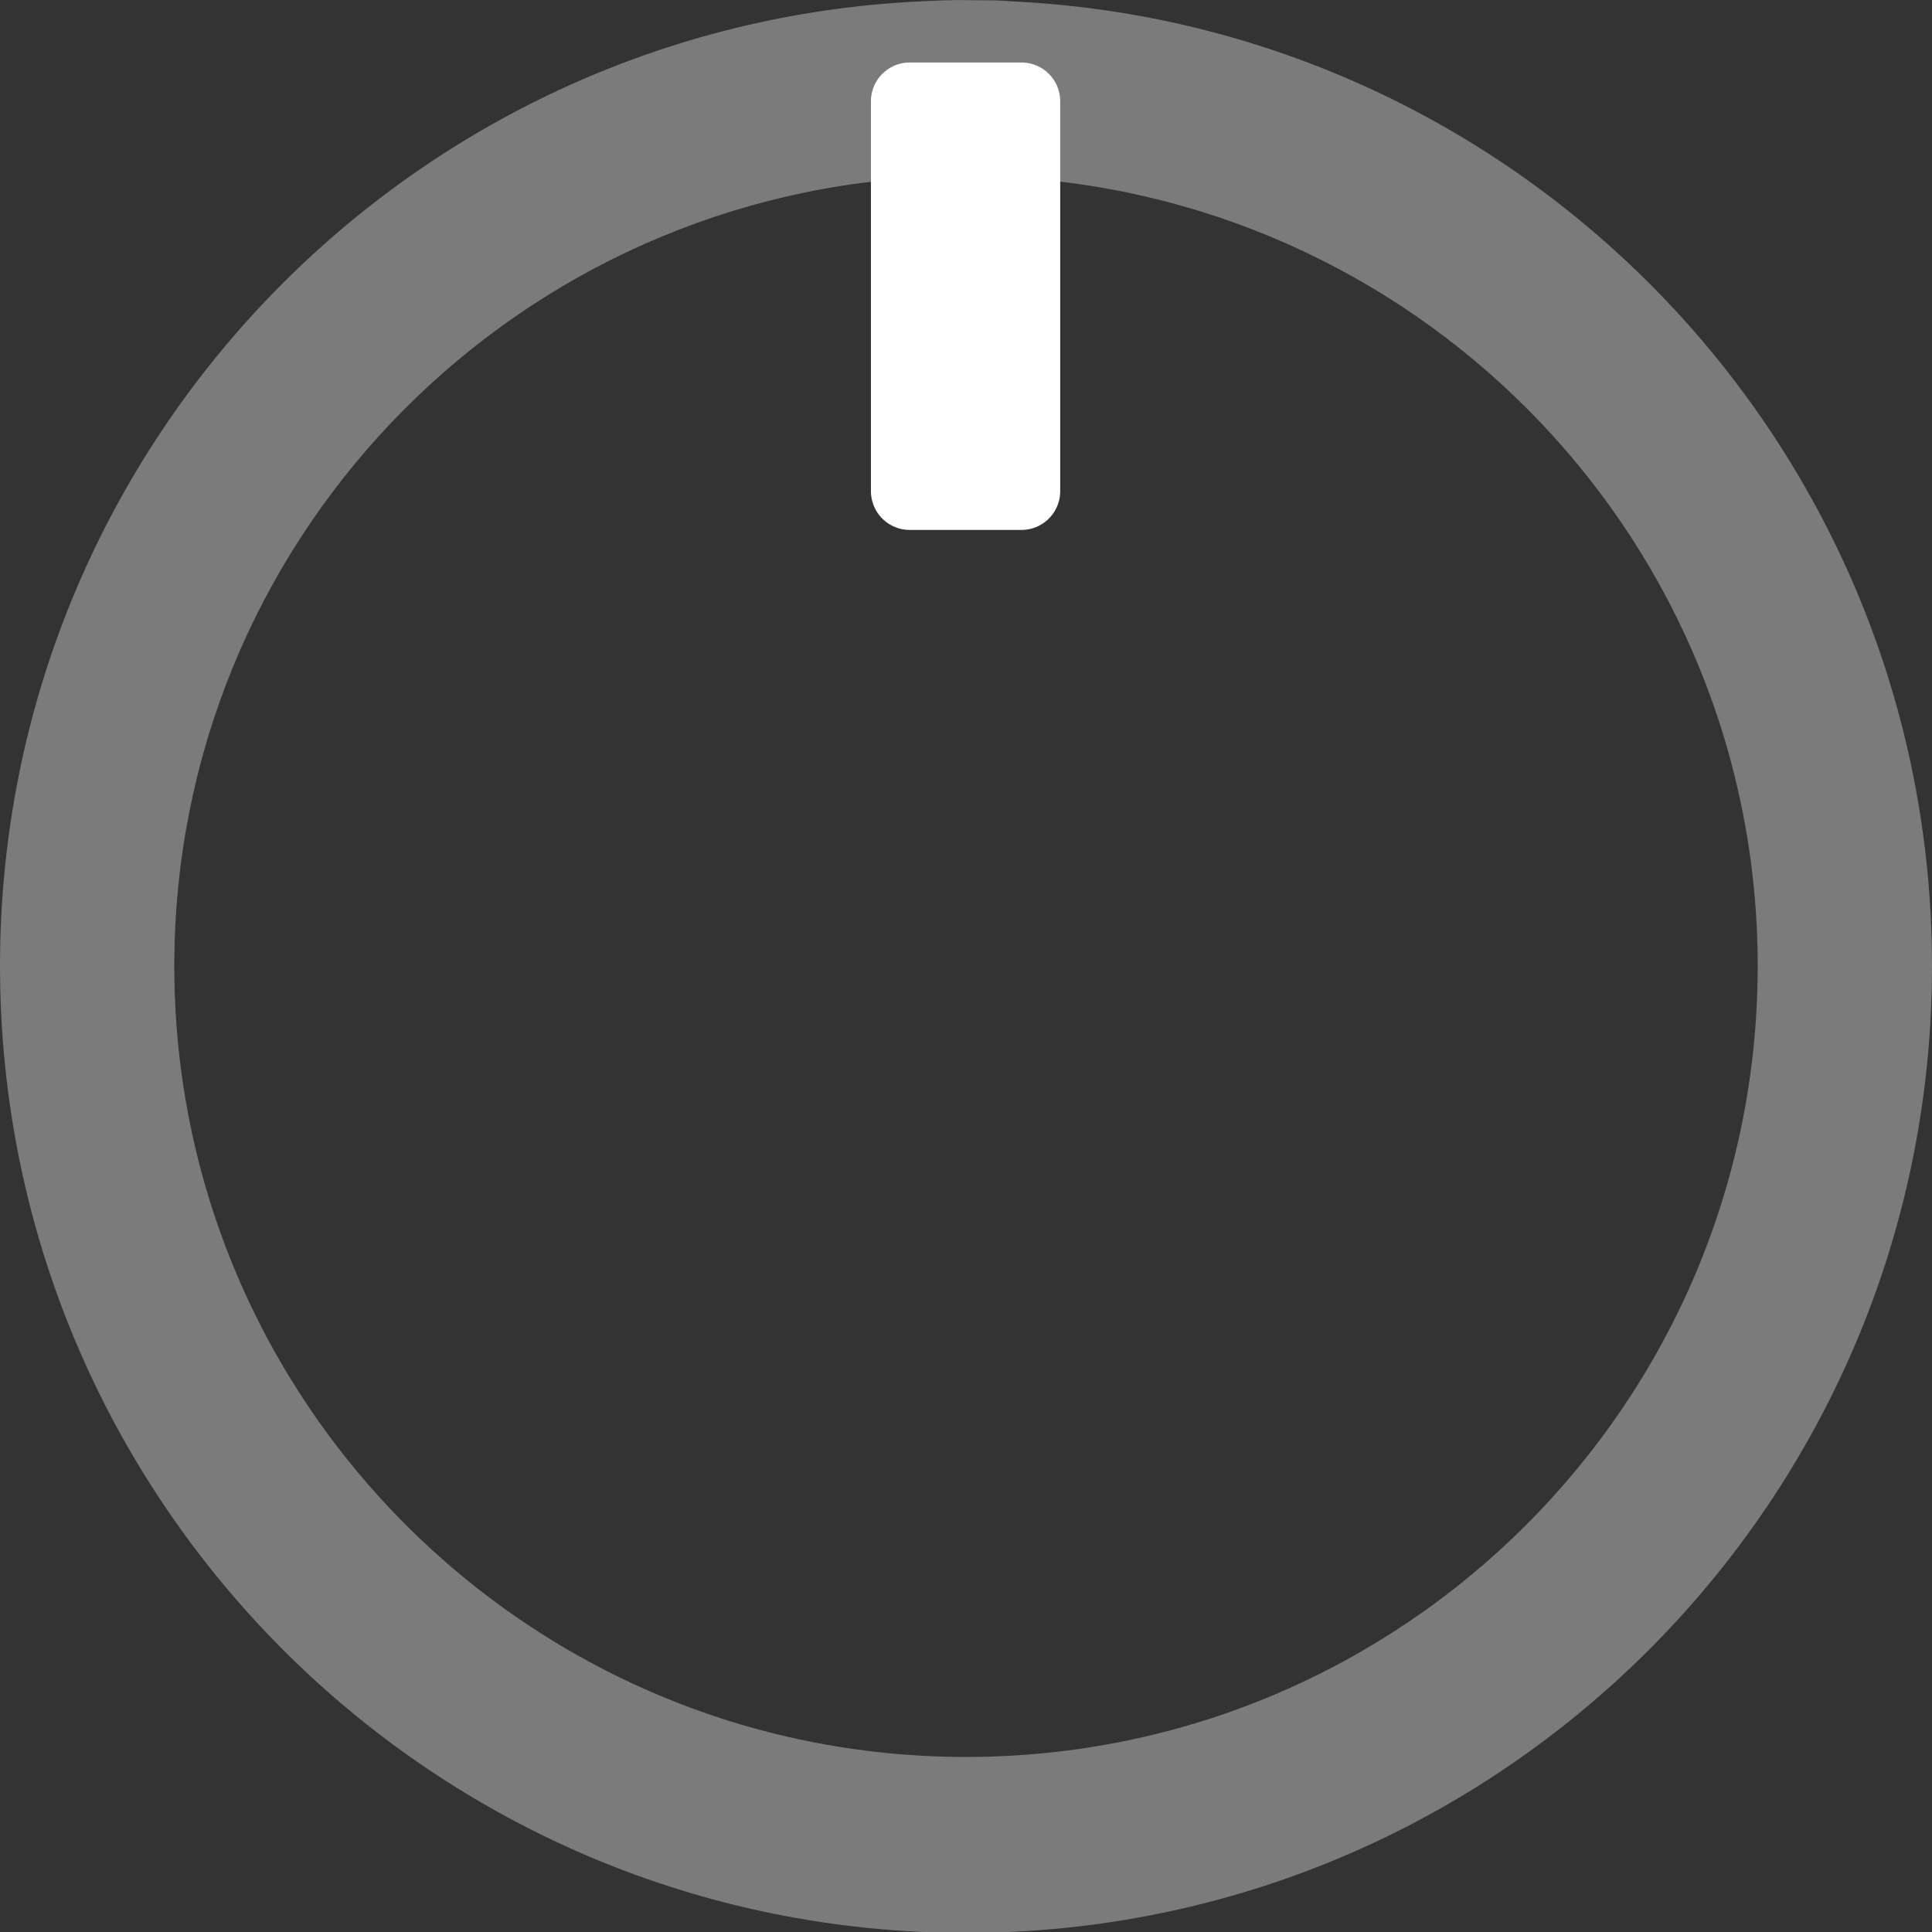 <?xml version="1.0" encoding="UTF-8" standalone="no"?>
<!-- Generator: Adobe Illustrator 25.2.3, SVG Export Plug-In . SVG Version: 6.00 Build 0)  -->

<svg
   version="1.0"
   id="svg111794"
   x="0px"
   y="0px"
   width="36px"
   height="36px"
   viewBox="0 0 36 36"
   enable-background="new 0 0 36 36"
   xml:space="preserve"
   sodipodi:docname="BlackKnobFG-alt.svg"
   inkscape:version="1.3 (0e150ed6c4, 2023-07-21)"
   xmlns:inkscape="http://www.inkscape.org/namespaces/inkscape"
   xmlns:sodipodi="http://sodipodi.sourceforge.net/DTD/sodipodi-0.dtd"
   xmlns="http://www.w3.org/2000/svg"
   xmlns:svg="http://www.w3.org/2000/svg"><rect x="0" y="0" width="36" height="36" fill="#333333" stroke="none"/><defs
   id="defs124" />&#10;<sodipodi:namedview
   bordercolor="#666666"
   borderopacity="1.0"
   fit-margin-bottom="0"
   fit-margin-left="0"
   fit-margin-right="0"
   fit-margin-top="0"
   id="base"
   inkscape:current-layer="g109"
   inkscape:cx="17.920737"
   inkscape:cy="5.347495"
   inkscape:document-units="mm"
   inkscape:pageopacity="0.0"
   inkscape:pageshadow="2"
   inkscape:window-height="1221"
   inkscape:window-maximized="0"
   inkscape:window-width="1465"
   inkscape:window-x="26"
   inkscape:window-y="23"
   inkscape:zoom="45.254834"
   pagecolor="#ffffff"
   showgrid="false"
   inkscape:pagecheckerboard="0"
   inkscape:showpageshadow="2"
   inkscape:deskcolor="#d1d1d1">&#10;	</sodipodi:namedview>&#10;&#10;&#10;&#10;&#10;&#10;&#10;&#10;&#10;<g
   id="g121">&#10;	<g
   id="g109">&#10;		<path
   opacity="0.4"
   enable-background="new    "
   d="M 18.863,0.026 18.703,0.014 C 18.416,-6.7403174e-4 18.348,0.009 18.056,0.003 17.728,-0.004 17.41,0.013 17.137,0.026 7.599,0.48 -2e-5,8.341 -2e-5,18 c 0,9.951 8.059,18.017 18,18.017 9.941,0 18,-8.067 18,-18.017 0,-9.659 -7.6,-17.52 -17.137,-17.974 z m -0.624,3.249 c 0.291,0 0.527,0.042 0.814,0.058 L 18.863,3.306 c 7.743,0.449 13.889,6.846 13.889,14.694 0,8.139 -6.605,14.738 -14.752,14.738 -8.147,0 -14.752,-6.598 -14.752,-14.738 0,-7.848 6.146,-14.245 13.889,-14.694 1.095,-0.055 0.539,-0.03 1.102,-0.03 z"
   id="path105"
   style="fill:#e7e7e7;fill-opacity:1;stroke-width:1.002;stroke-dasharray:none"
   sodipodi:nodetypes="ccscssscsccssscs" />&#10;		&#10;	<rect
   style="opacity:1;fill:#ffffff;fill-opacity:1;stroke:#ffffff;stroke-width:1.445;stroke-linecap:round;stroke-linejoin:round;stroke-opacity:1"
   id="rect2"
   width="2.082"
   height="7.265"
   x="16.951"
   y="1.887" /></g>&#10;	&#10;</g>&#10;</svg>

